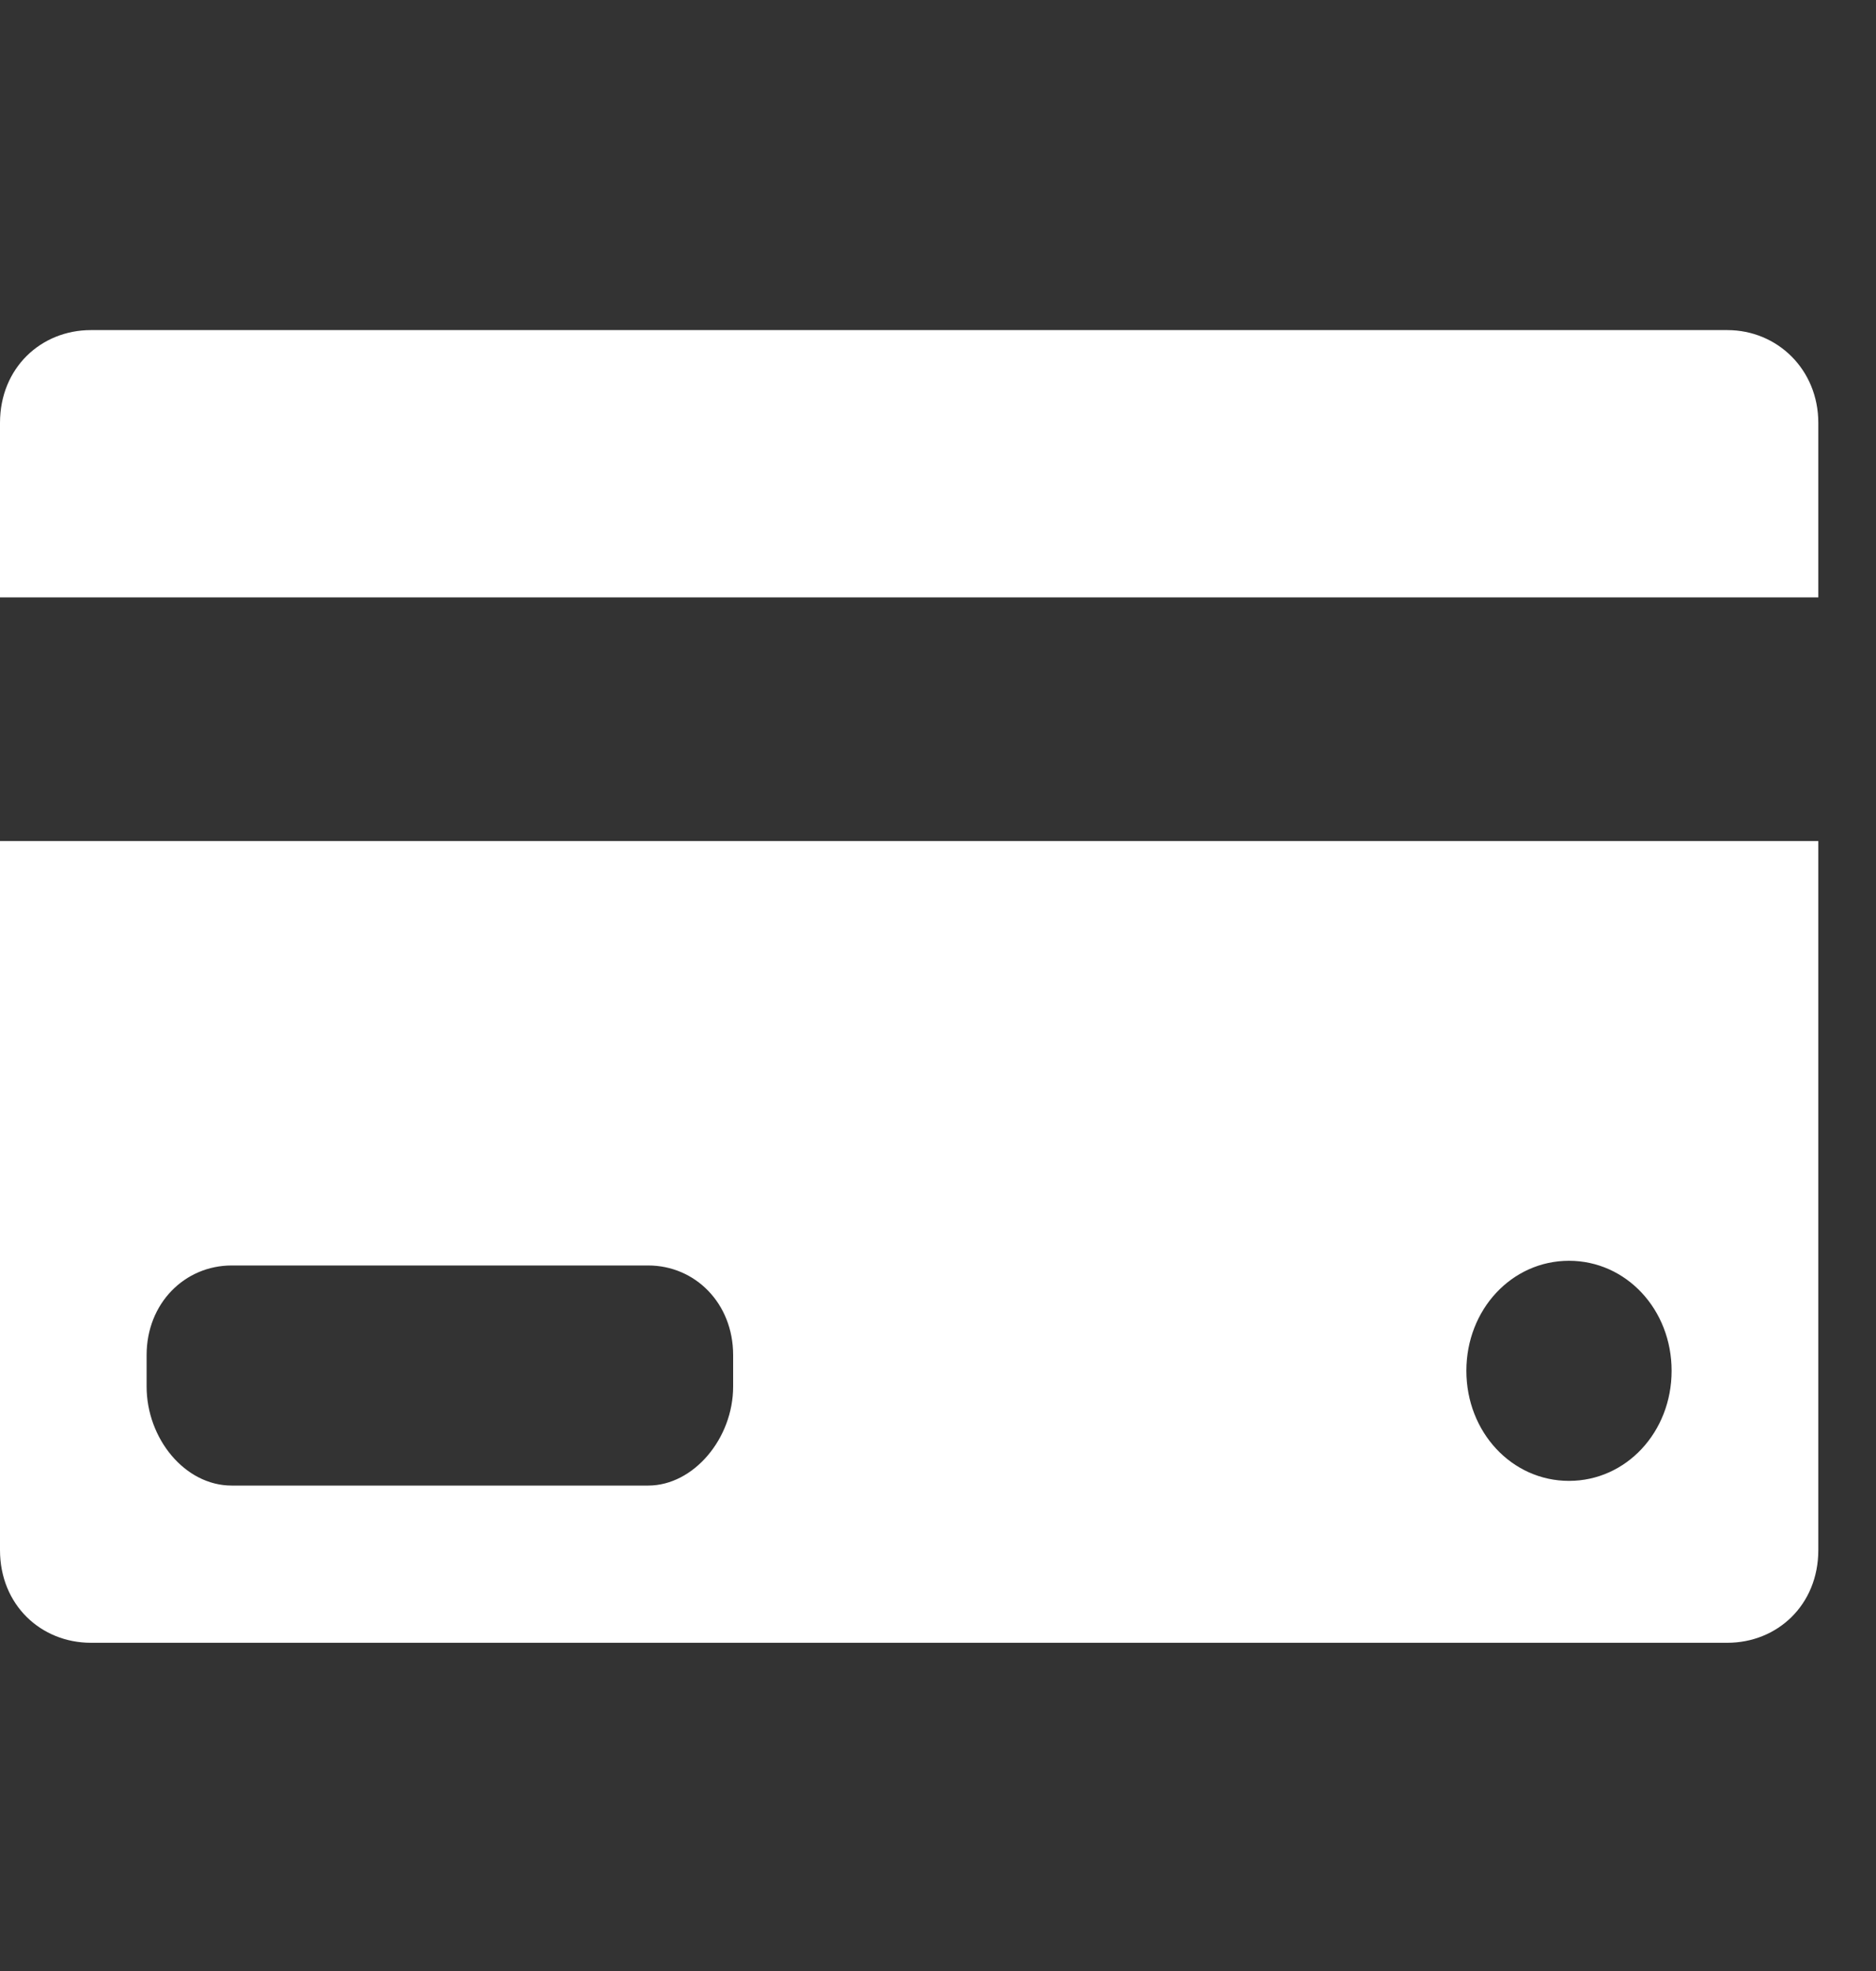 <svg width="20" height="21" viewBox="0 0 20 21" fill="none" xmlns="http://www.w3.org/2000/svg">
<rect x="0" y="0" width="20" height="21" fill="#333333" stroke="none"/>
<g clip-path="url(#clip0)">
<path d="M19.385 4.506C19.385 3.936 18.947 3.517 18.415 3.517H0.969C0.438 3.517 0 3.919 0 4.506V6.365H19.385V4.506Z" fill="white"/>
<path d="M0.969 17.503H18.415C18.947 17.503 19.385 17.101 19.385 16.515V8.961H0V16.515C0 17.101 0.438 17.503 0.969 17.503ZM16.727 13.433C17.337 13.433 17.821 13.952 17.821 14.605C17.821 15.258 17.337 15.778 16.727 15.778C16.117 15.778 15.633 15.258 15.633 14.605C15.633 13.952 16.117 13.433 16.727 13.433ZM1.563 14.438C1.563 13.885 1.97 13.483 2.47 13.483H6.91C7.41 13.483 7.816 13.885 7.816 14.438V14.773C7.816 15.326 7.394 15.828 6.91 15.828H2.47C1.97 15.828 1.563 15.326 1.563 14.773V14.438Z" fill="white"/>
</g>
<defs>
<clipPath id="clip0">
<rect width="19.385" height="20.769" fill="white"/>
</clipPath>
</defs>
</svg>
